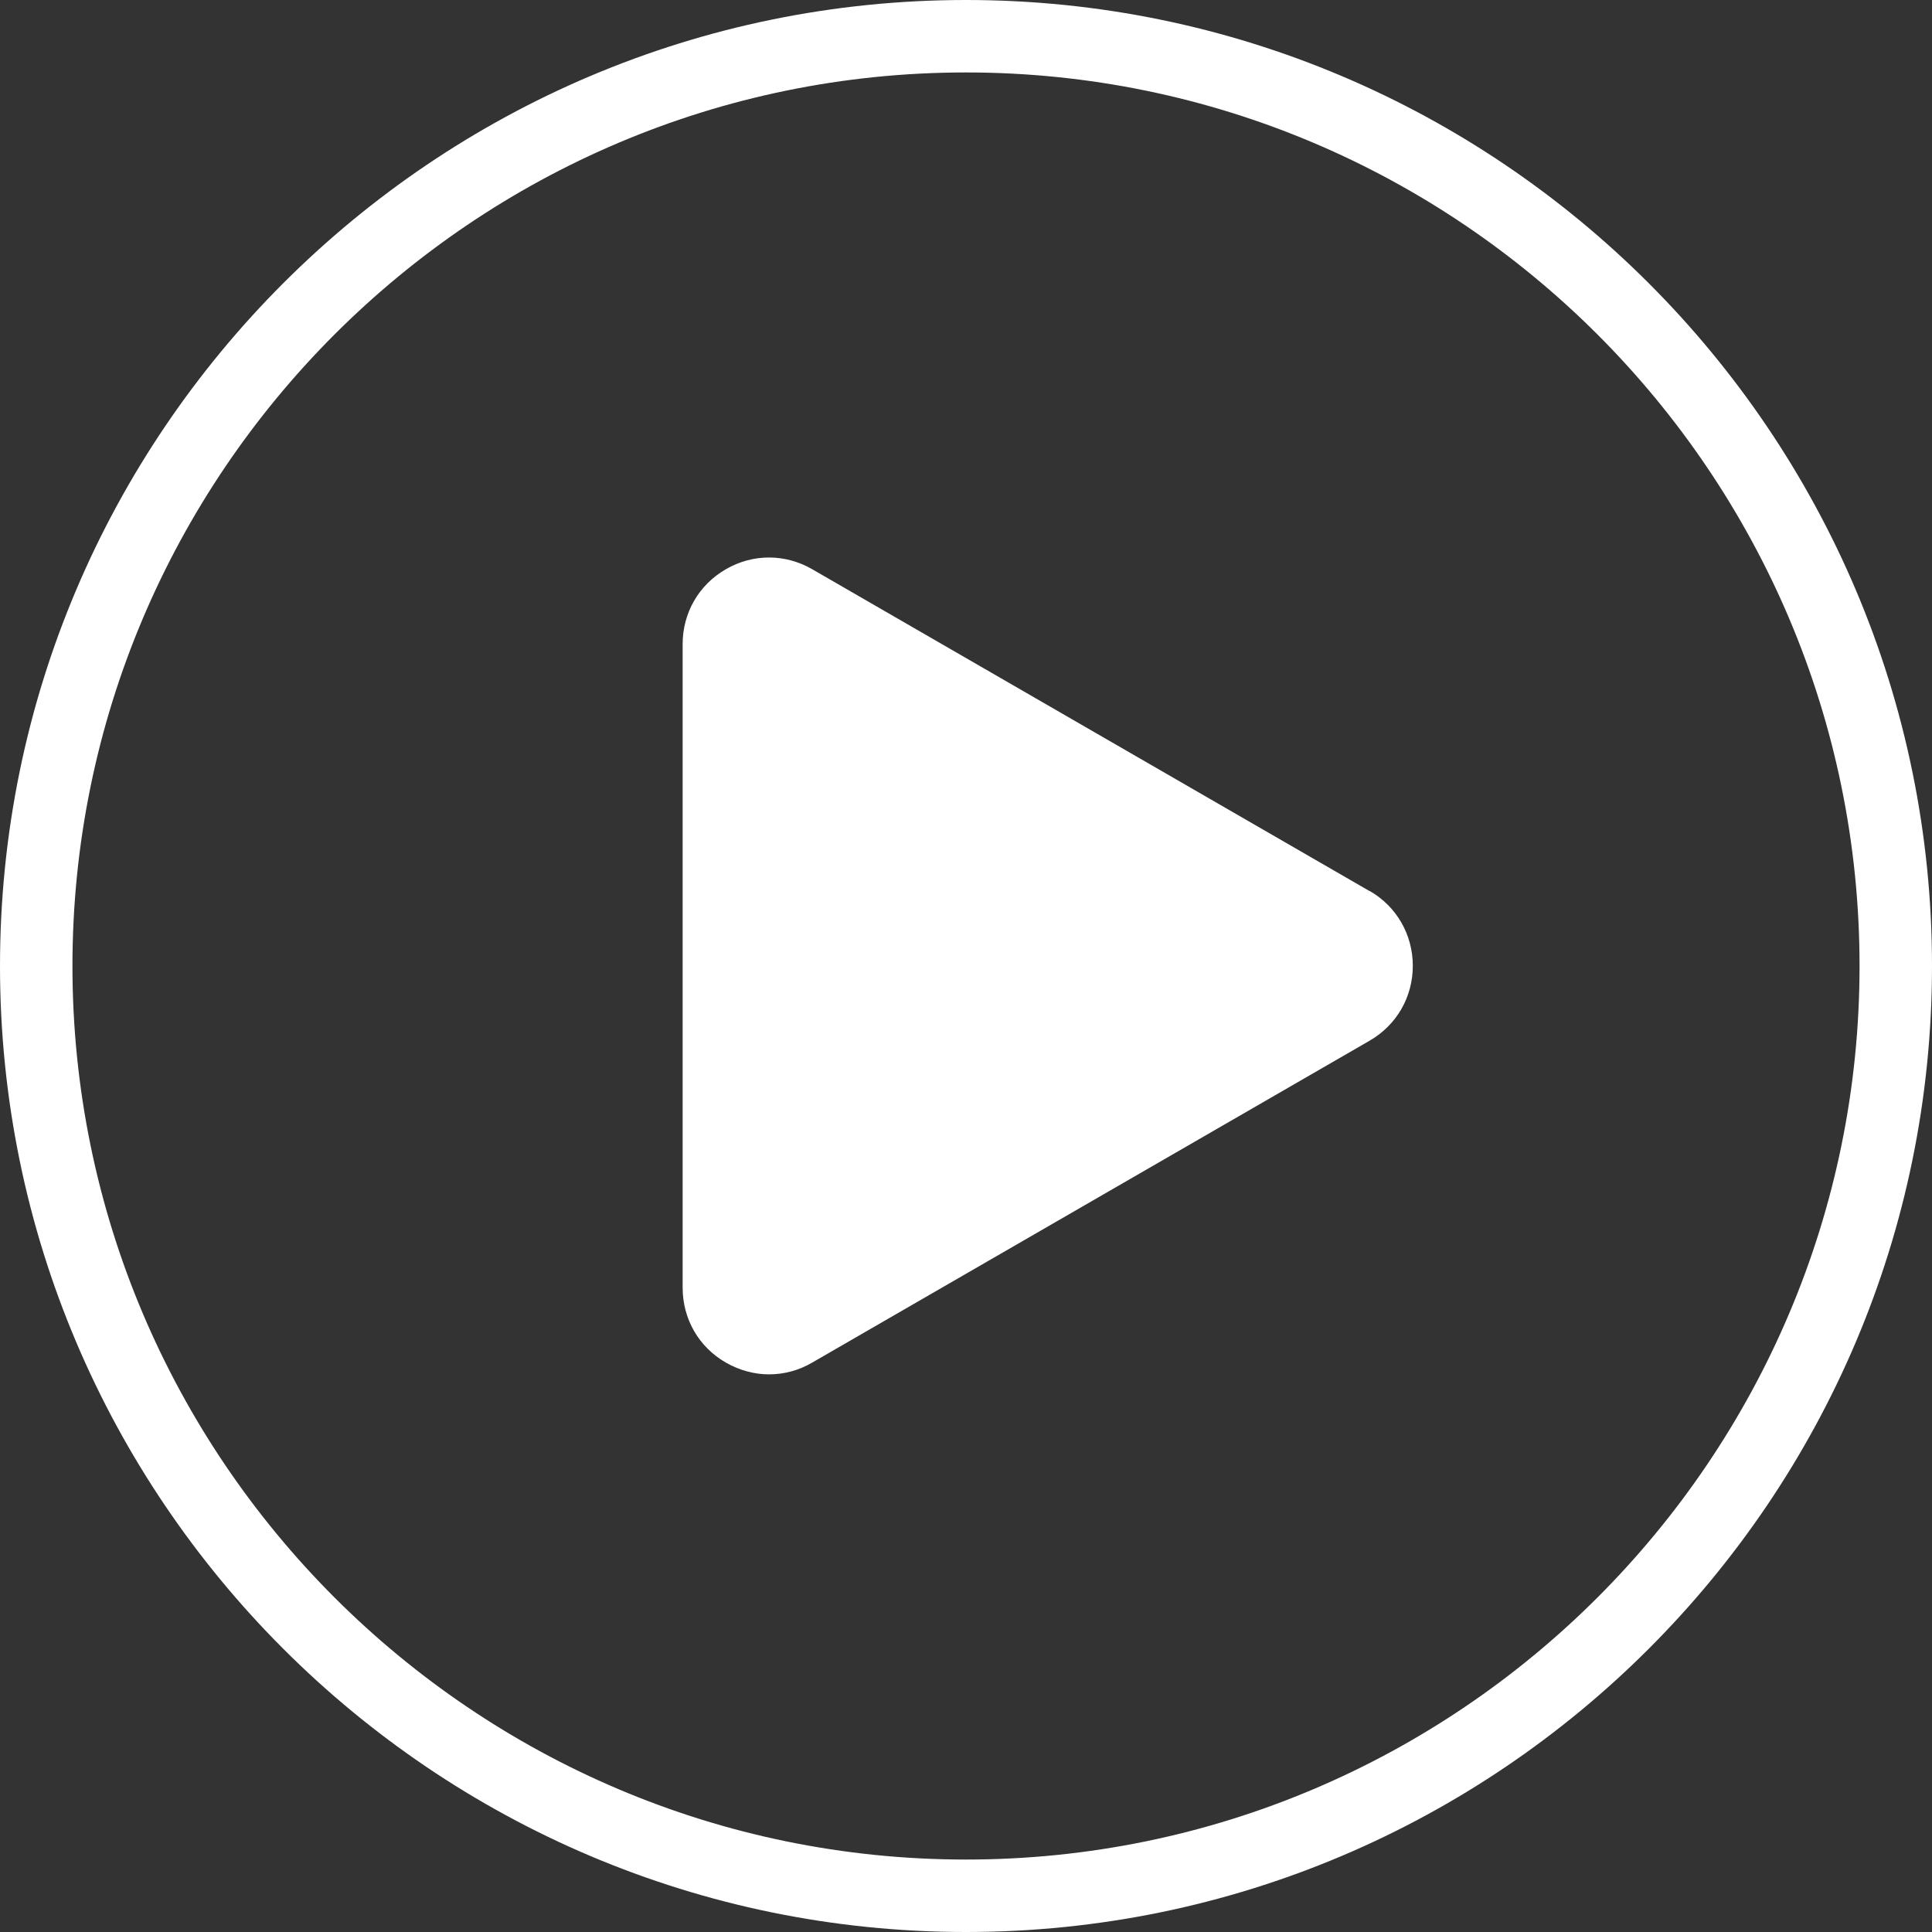 <svg width="30" height="30" viewBox="0 0 30 30" fill="none" xmlns="http://www.w3.org/2000/svg">
<rect x="0" y="0" width="30" height="30" fill="#333333" stroke="none"/>
<path d="M15 0C6.728 0 0 6.728 0 15C0 23.272 6.728 30 15 30C23.272 30 30 23.272 30 15C30 6.728 23.272 0 15 0ZM15 28.875C7.351 28.875 1.125 22.649 1.125 15C1.125 7.351 7.351 1.125 15 1.125C22.649 1.125 28.875 7.351 28.875 15C28.875 22.649 22.649 28.875 15 28.875Z" fill="white"/>
<path d="M21.267 13.837L12.612 8.839C12.192 8.596 11.69 8.596 11.271 8.839C10.85 9.082 10.6 9.517 10.6 10.002V19.995C10.6 20.483 10.852 20.918 11.271 21.158C11.48 21.278 11.713 21.341 11.941 21.341C12.17 21.341 12.403 21.281 12.612 21.158L21.267 16.16C21.687 15.917 21.938 15.482 21.938 14.997C21.938 14.514 21.686 14.074 21.267 13.834L21.267 13.837Z" fill="white"/>
</svg>

